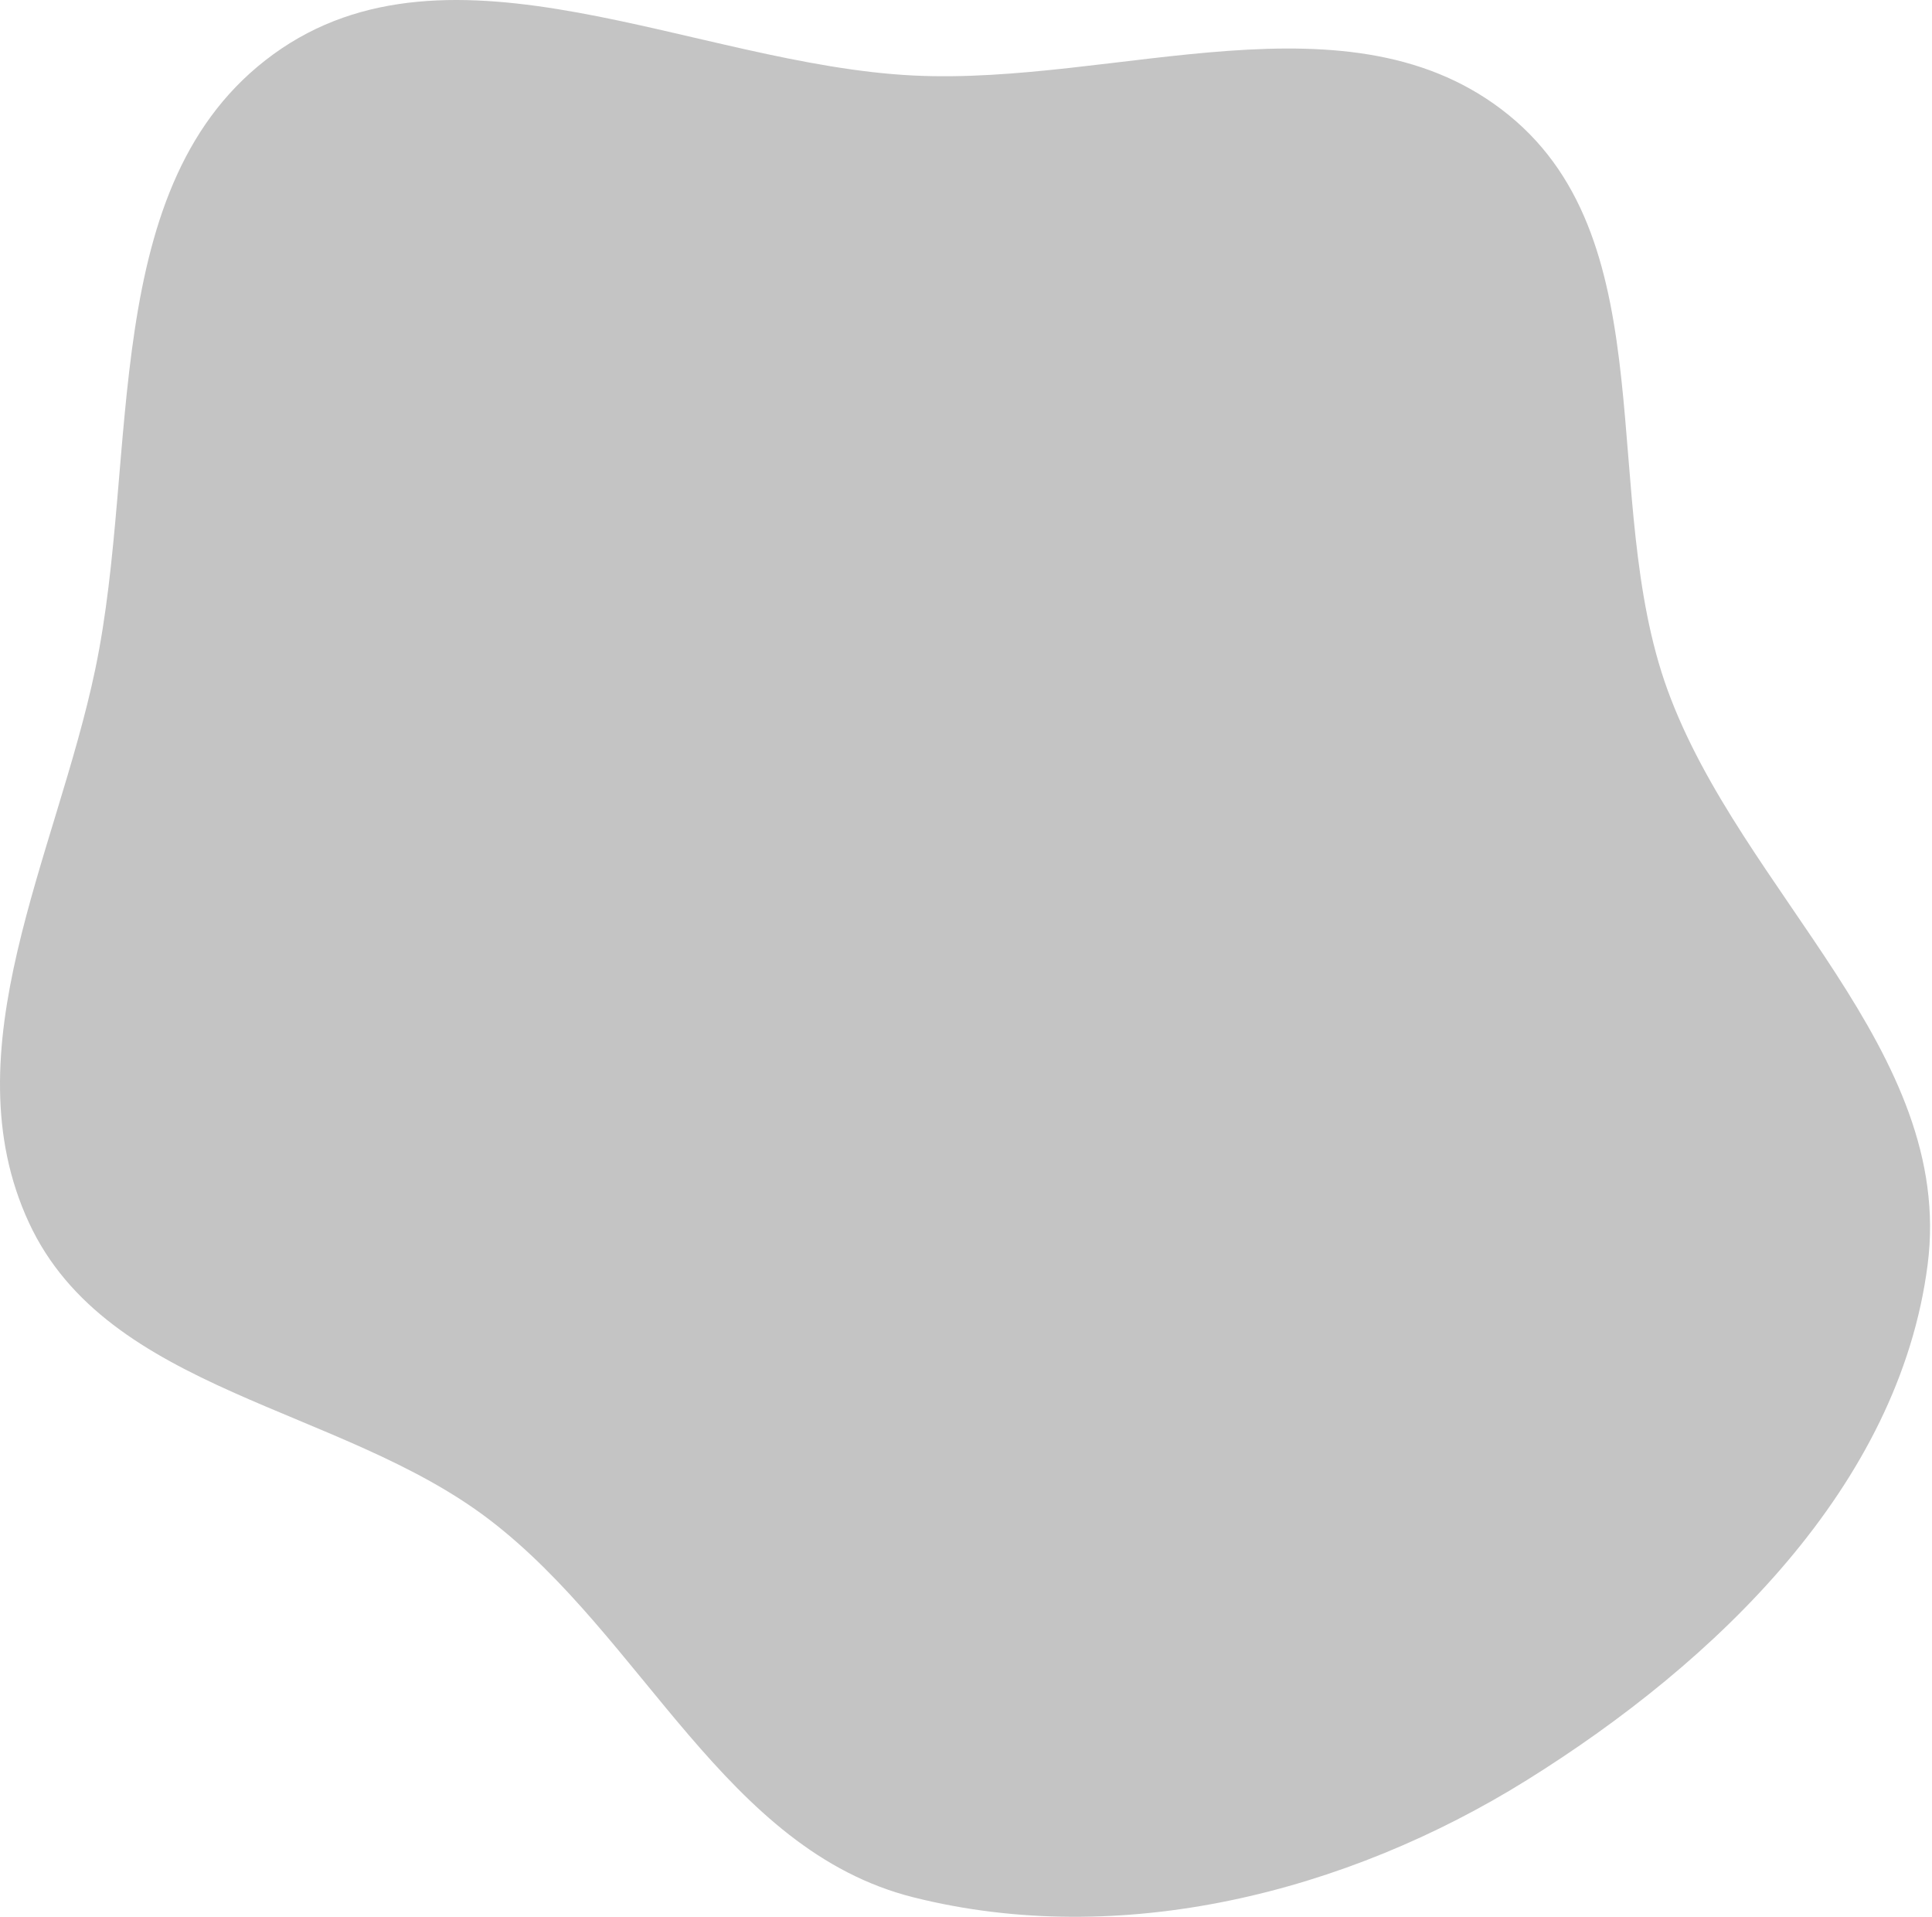 <svg width="629" height="624" viewBox="0 0 629 624" fill="none" xmlns="http://www.w3.org/2000/svg">
<path fill-rule="evenodd" clip-rule="evenodd" d="M297.384 24.58C363.703 27.86 439.799 -4.415 491.278 37.524C542.694 79.413 520.22 162.303 542.919 224.617C566.933 290.538 636.548 342.098 627.573 411.681C618.288 483.67 558.757 540.963 497.163 579.368C438.189 616.14 364.794 634.479 297.384 617.562C236.078 602.176 209.484 532.887 159.223 494.559C110.791 457.626 35.021 453.226 9.416 397.962C-16.643 341.72 18.312 278.517 31.014 217.847C45.609 148.131 31.388 59.462 89.039 17.633C146.693 -24.198 226.241 21.062 297.384 24.58Z" fill="#C4C4C4"/>
</svg>
